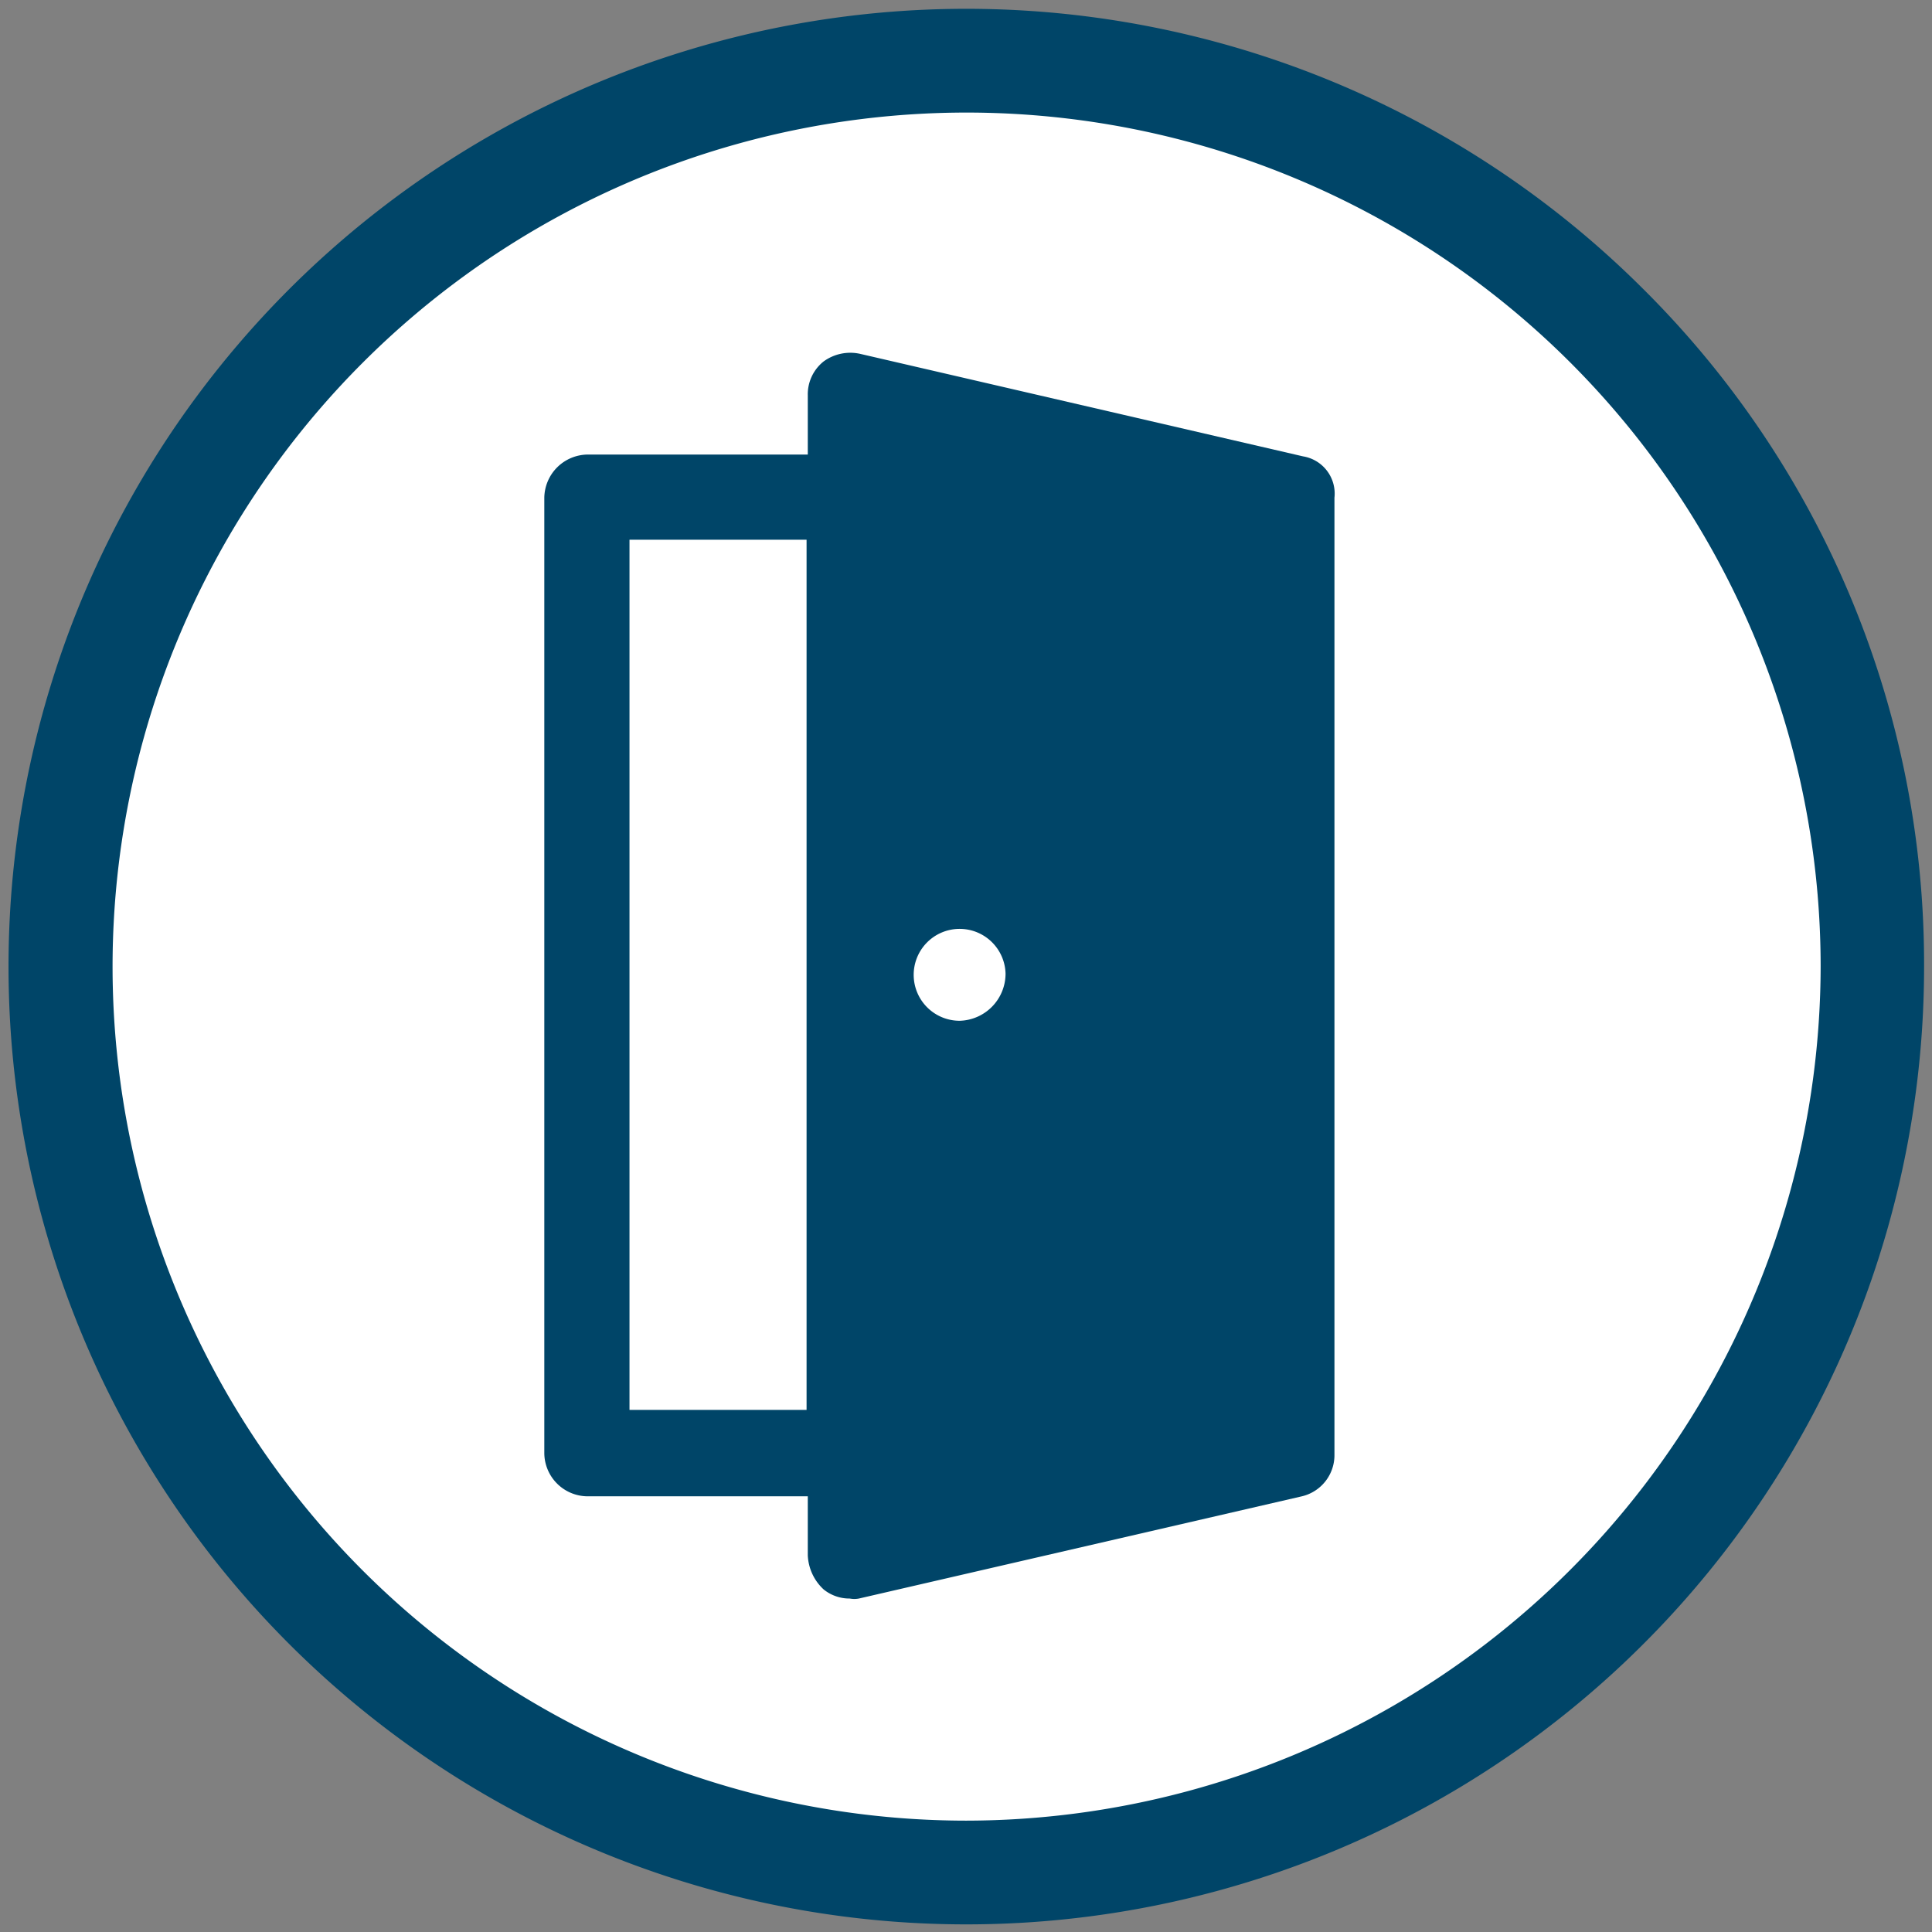 <svg id="Layer_1" data-name="Layer 1" xmlns="http://www.w3.org/2000/svg" viewBox="0 0 63.5 63.5"><rect x="0" y="0" width="63.5" height="63.5" fill="#808080" stroke="none"/><defs><style>.cls-1{fill:#fff;}.cls-2{fill:#004568;}</style></defs><path class="cls-1" d="M31.75,2A29.79,29.79,0,1,0,61.54,31.75,29.82,29.82,0,0,0,31.75,2Z"/><path class="cls-2" d="M54,9.49a31.48,31.48,0,1,0,9.24,22.26A31.26,31.26,0,0,0,54,9.49ZM31.75,59.84A28.07,28.07,0,1,1,59.84,31.75,28.12,28.12,0,0,1,31.75,59.84Z"/><path class="cls-2" d="M42.83,15,28.27,11.63a1.49,1.49,0,0,0-1.2.25A1.38,1.38,0,0,0,26.55,13v1.94H19.31a1.44,1.44,0,0,0-1.42,1.42v31.4a1.43,1.43,0,0,0,1.42,1.42h7.24v1.94a1.62,1.62,0,0,0,.52,1.12,1.35,1.35,0,0,0,.86.3.8.8,0,0,0,.3,0l14.56-3.36a1.39,1.39,0,0,0,1.07-1.38V16.36A1.24,1.24,0,0,0,42.83,15ZM26.55,46.34H20.69V17.74h5.82v28.6Zm5-12.79A1.51,1.51,0,1,1,33.05,32,1.55,1.55,0,0,1,31.55,33.55Z"/></svg>